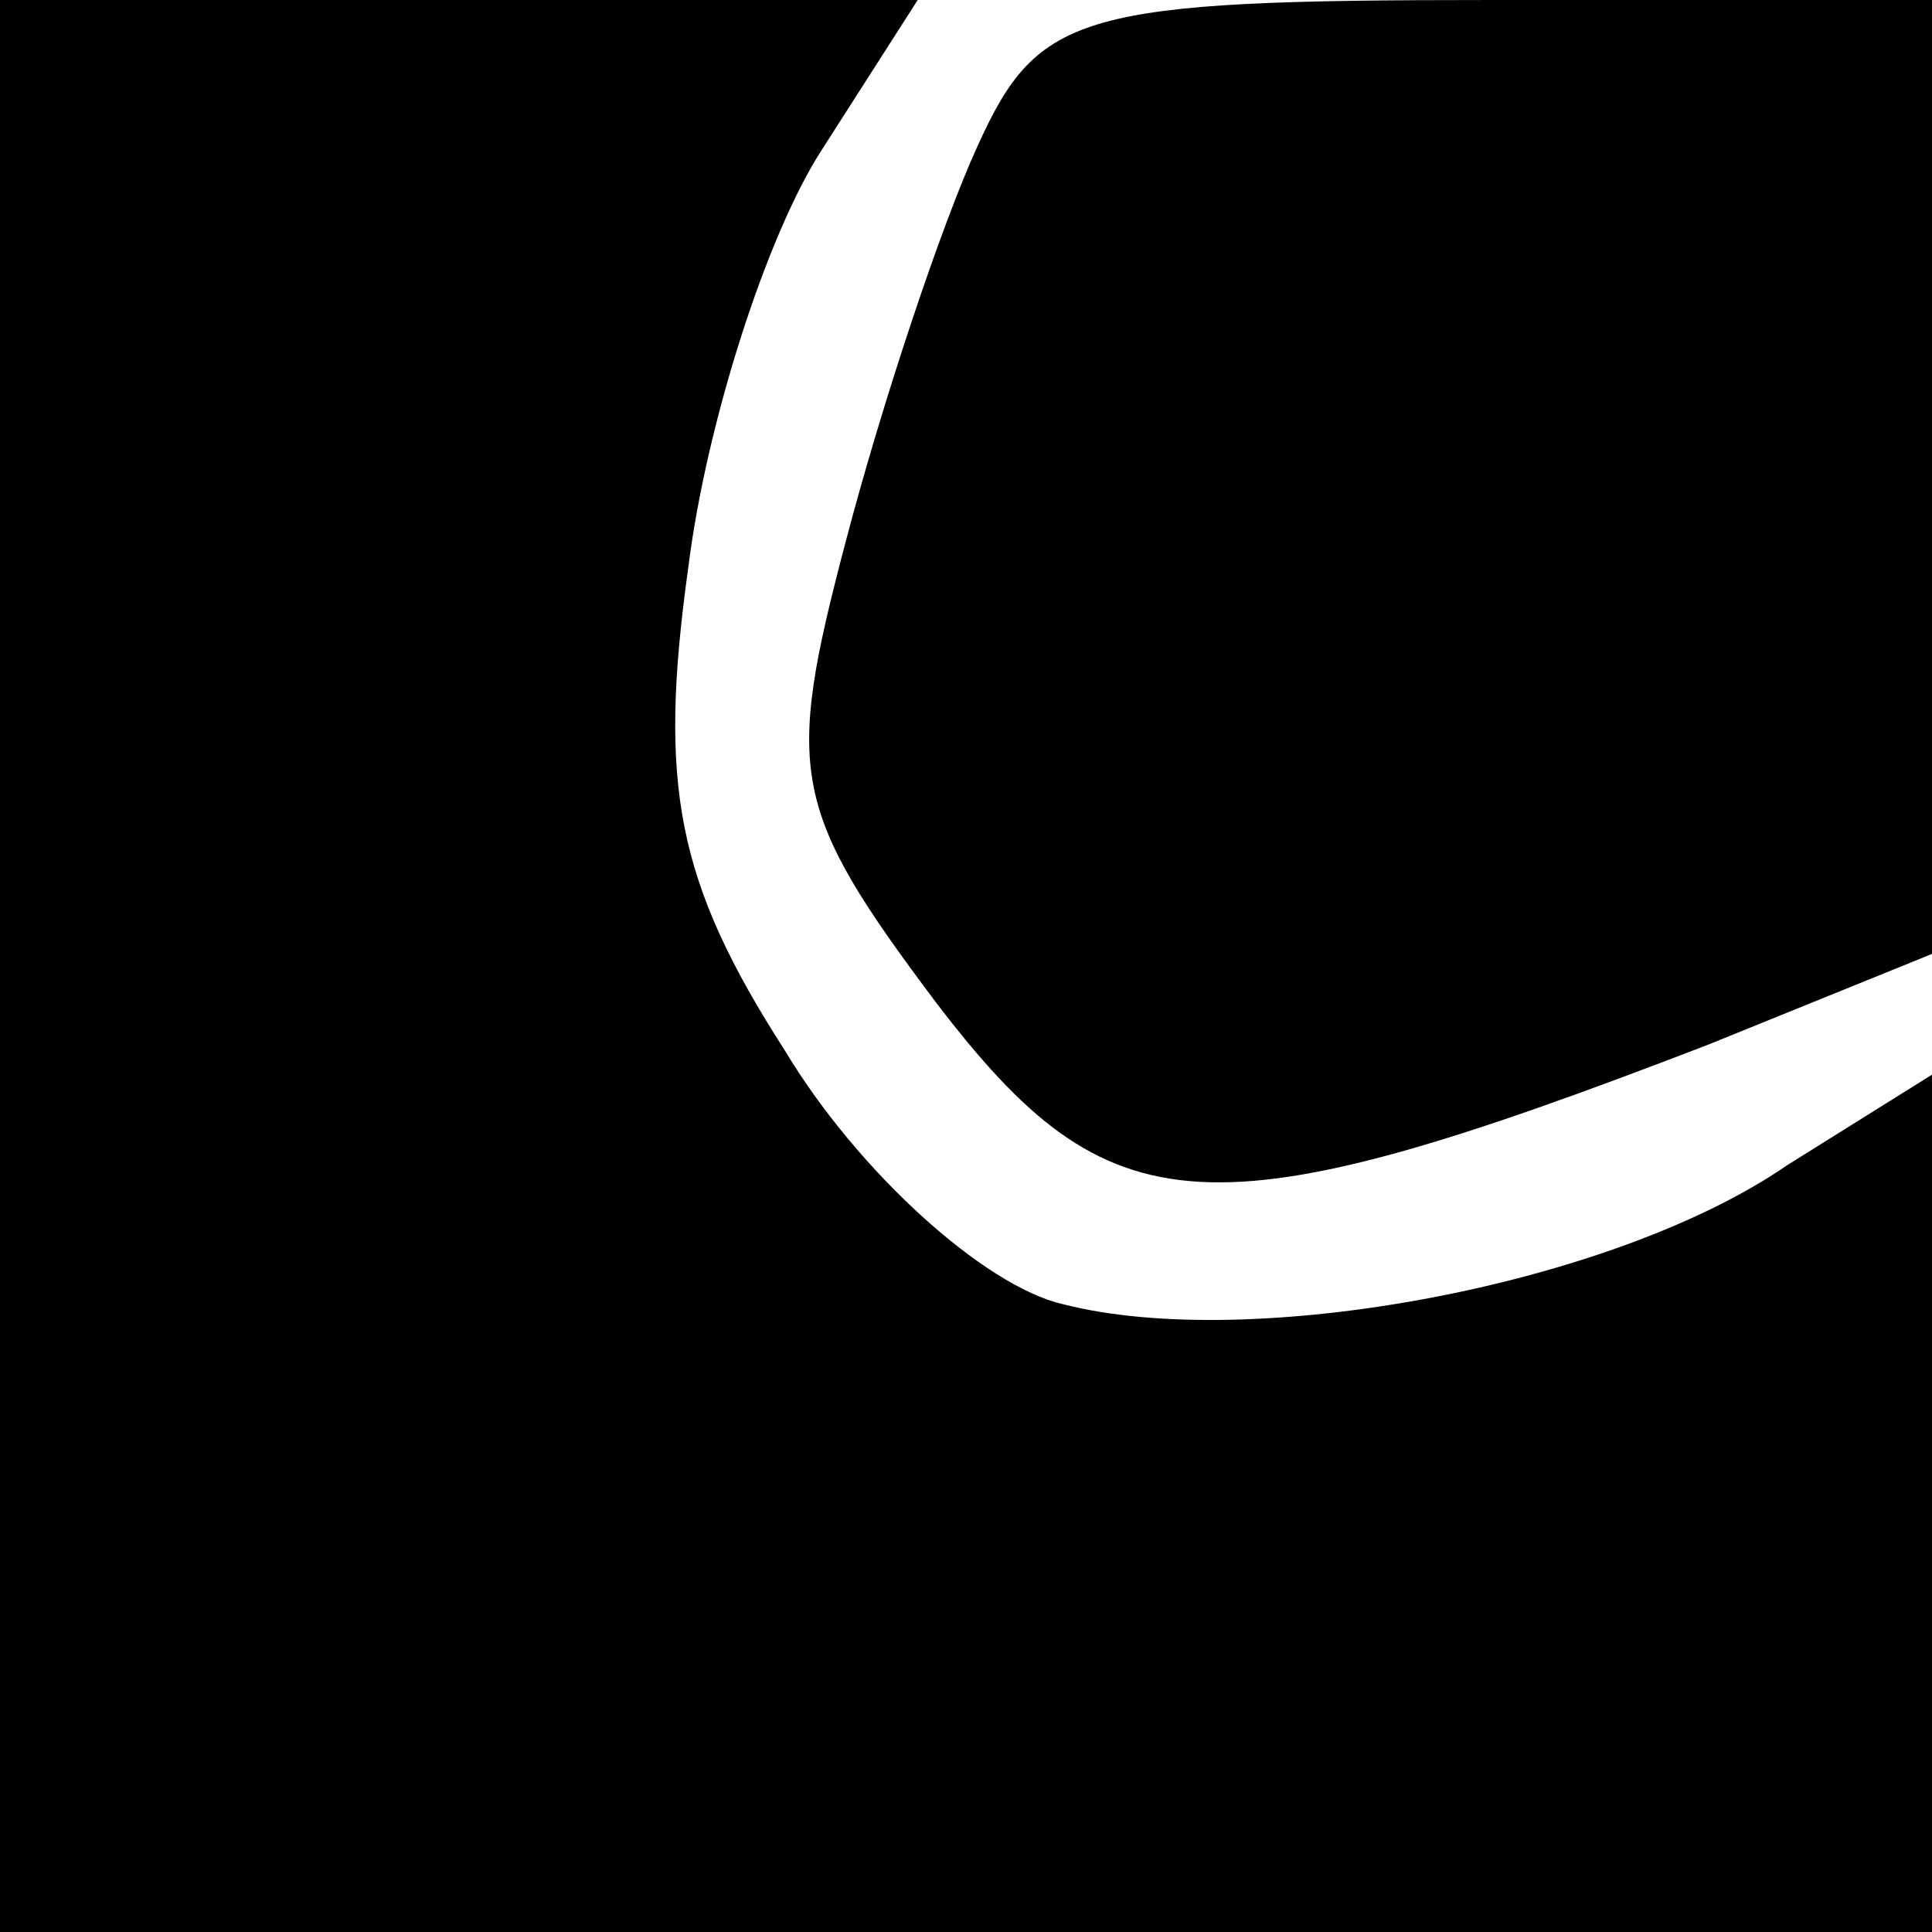 <?xml version="1.0" standalone="no"?>
<!DOCTYPE svg PUBLIC "-//W3C//DTD SVG 20010904//EN"
 "http://www.w3.org/TR/2001/REC-SVG-20010904/DTD/svg10.dtd">
<svg version="1.0" xmlns="http://www.w3.org/2000/svg"
 width="32pt" height="32pt" viewBox="0 0 32 32"
 preserveAspectRatio="xMidYMid meet">
<g transform="translate(0,32) scale(0.1,-0.1)"
fill="#000000" stroke="none">
<path fill="#000000" stroke="none" d="M0 160 l0 -160 160 0 160 0 0 71 0 71
-24 -15 c-29 -20 -89 -31 -120 -23 -13 3 -34 22 -46 42 -18 28 -21 44 -16 80
3 24 13 55 22 69 l16 25 -76 0 -76 0 0 -160z"/>
<path fill="#000000" stroke="none" d="M162 296 c-6 -13 -16 -43 -22 -66 -10
-38 -9 -44 15 -76 29 -38 45 -39 128 -7 l37 15 0 79 0 79 -73 0 c-68 0 -75 -2
-85 -24z"/>
</g>
</svg>
